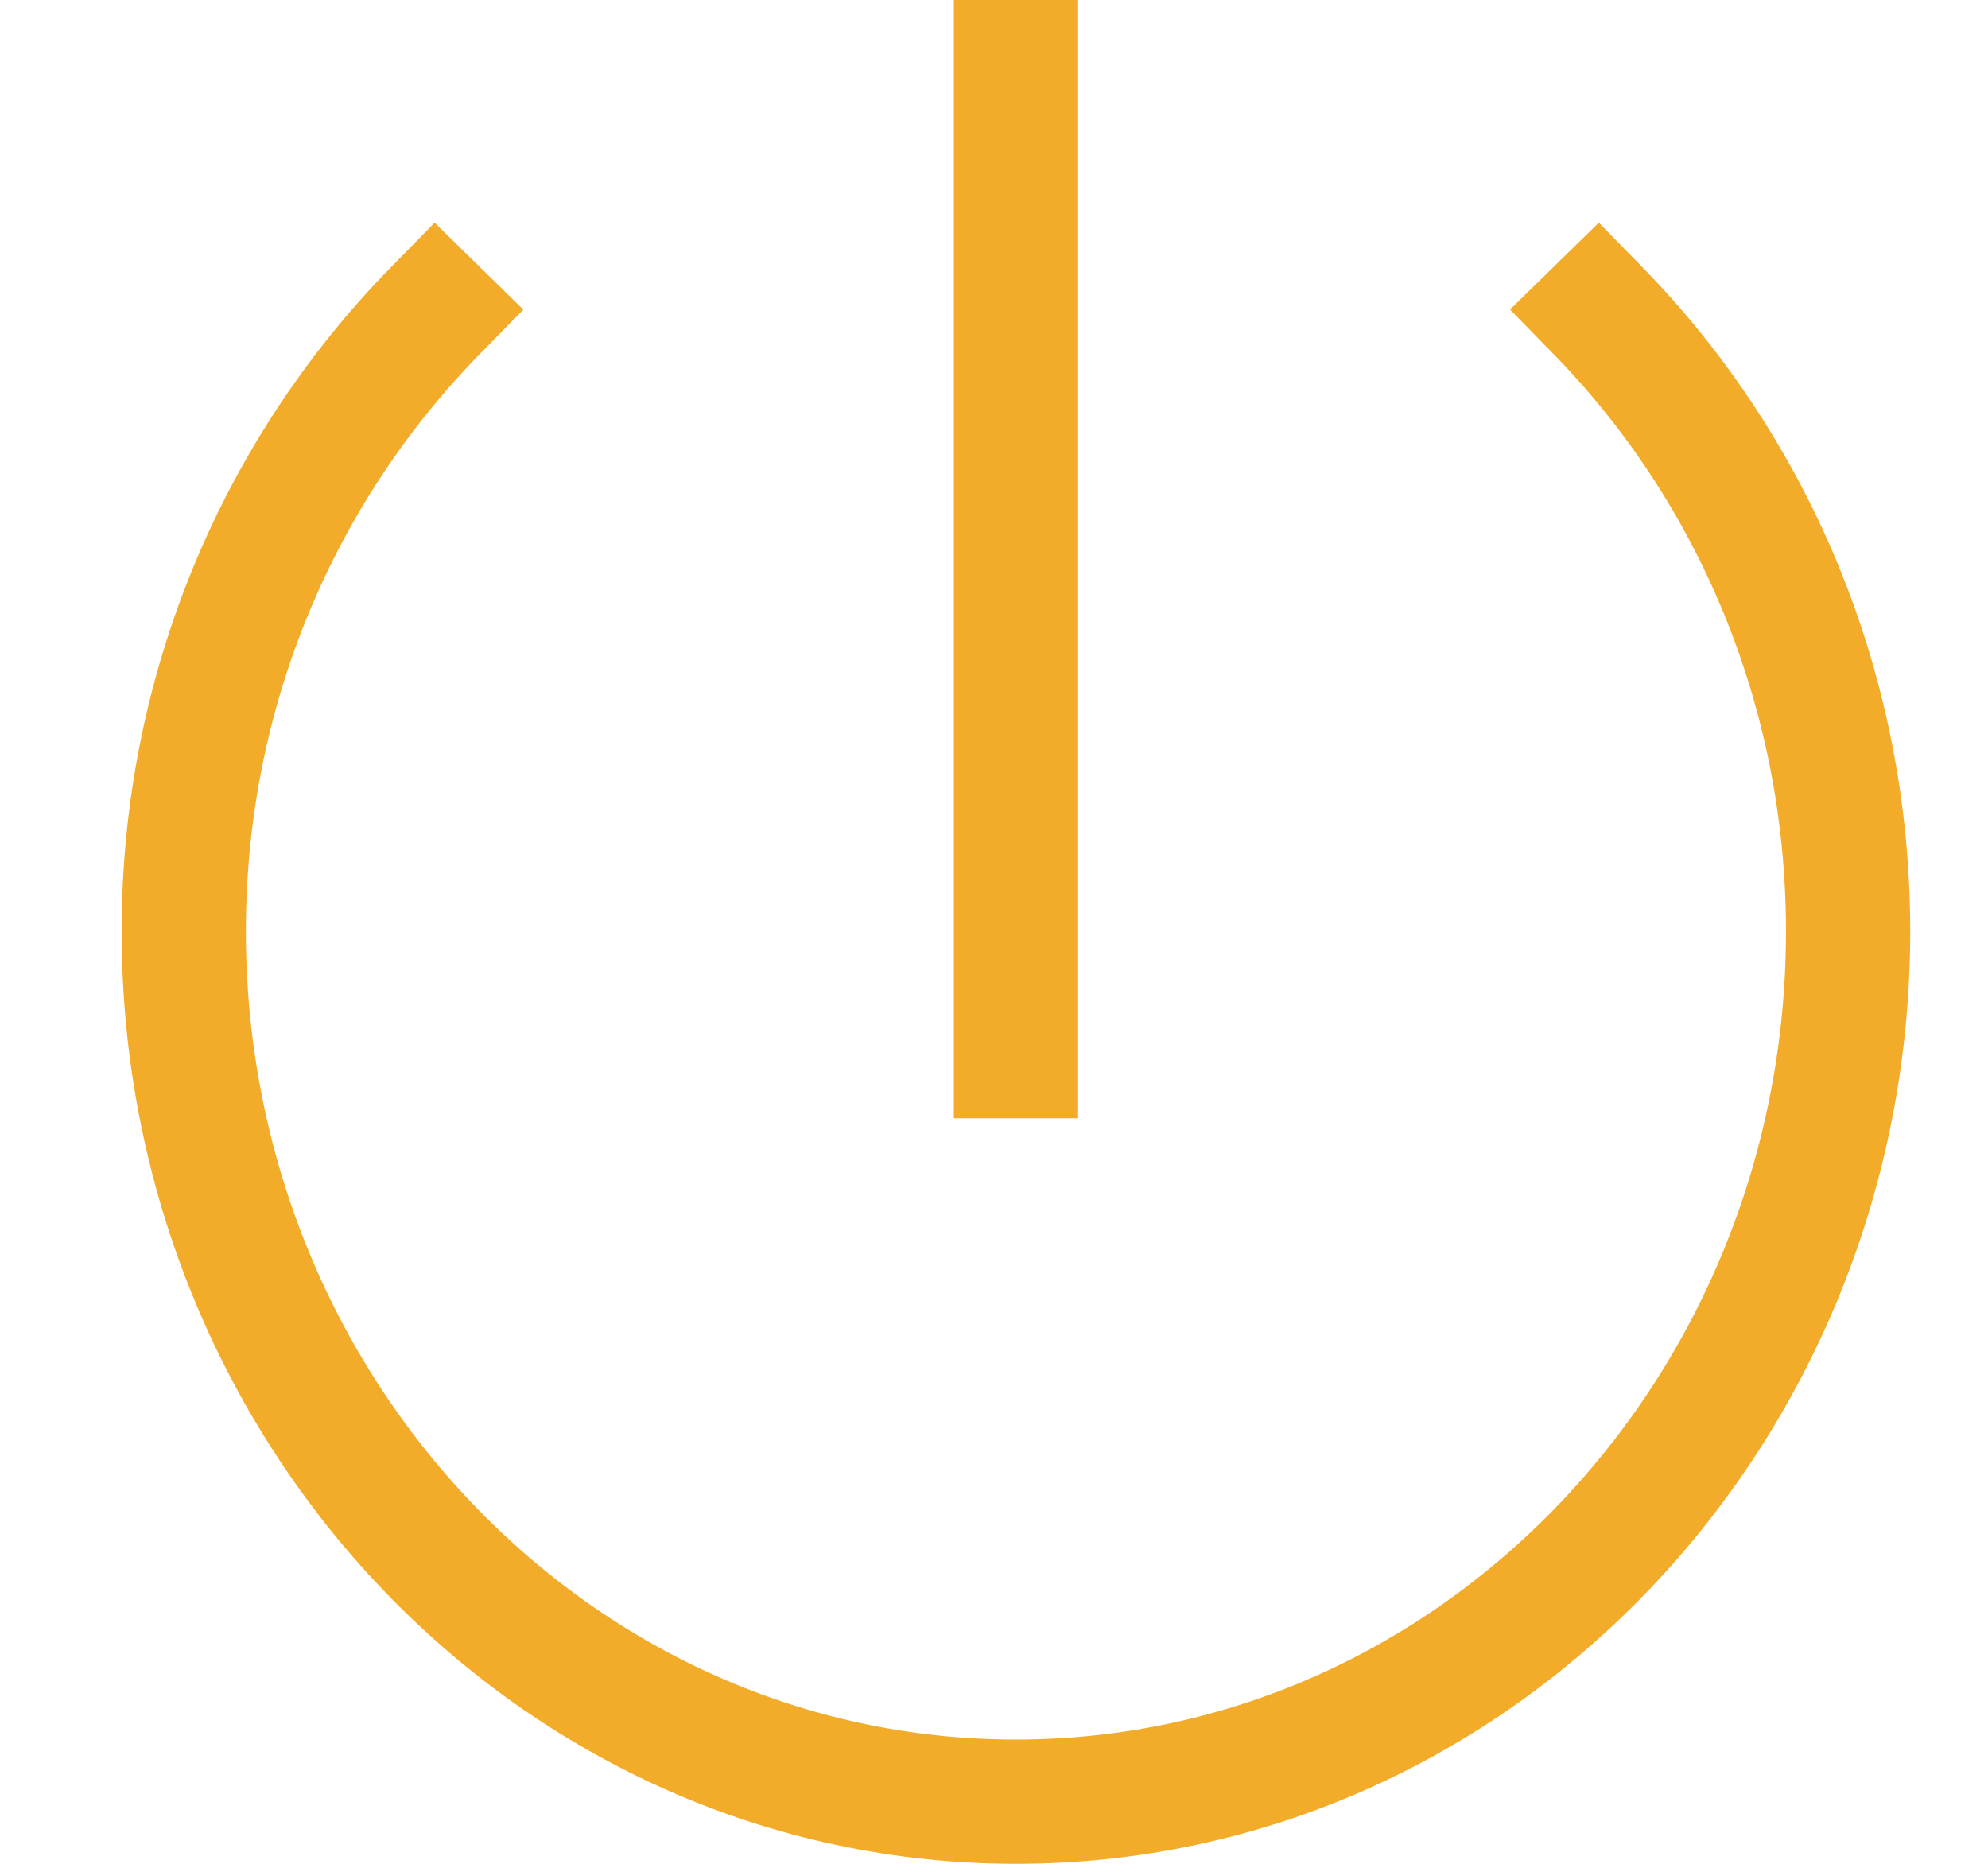 <svg width="16" height="15" viewBox="0 0 16 15" fill="none" xmlns="http://www.w3.org/2000/svg">
<path d="M8.177 8.5V0.5M3.505 2.499C2.26 3.769 1.479 5.534 1.479 7.495C1.479 11.359 4.478 14.5 8.176 14.5C11.877 14.5 14.874 11.359 14.874 7.495C14.874 5.537 14.102 3.769 12.86 2.499" stroke="#F2AC29" stroke-linecap="square"/>
</svg>
